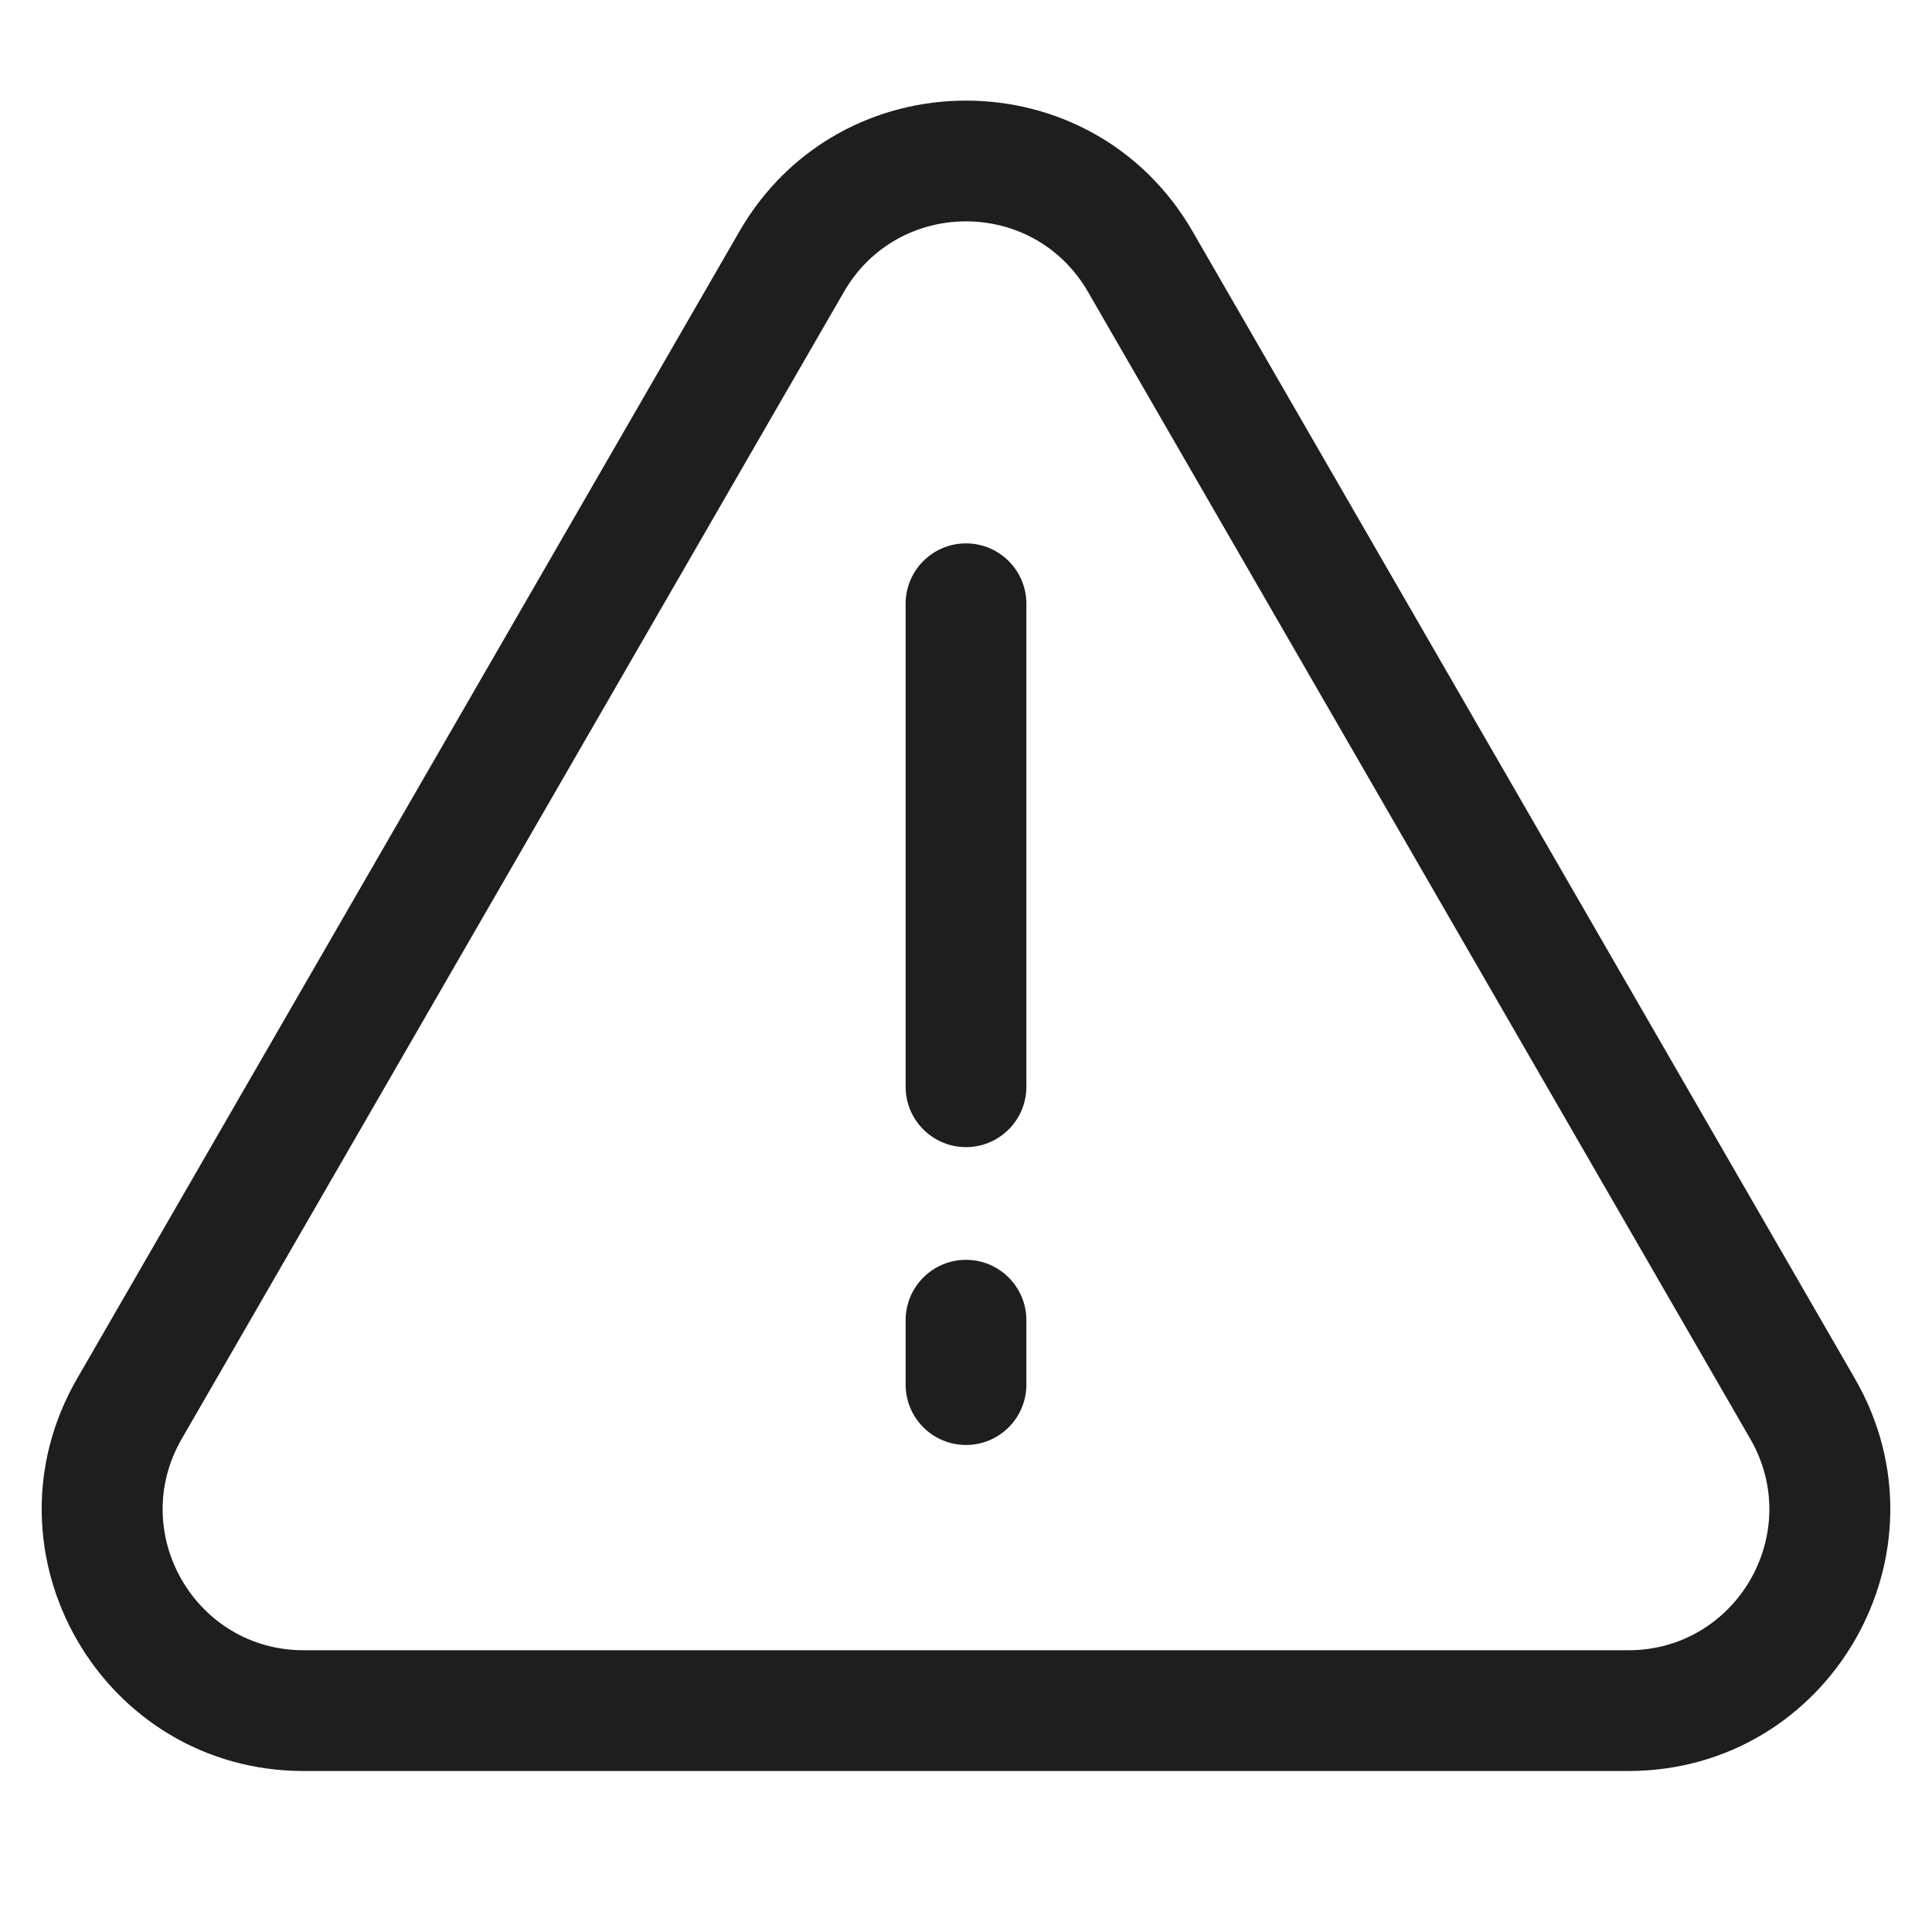 <svg width="24" height="24" viewBox="0 0 24 24" fill="none" xmlns="http://www.w3.org/2000/svg">
<path fill-rule="evenodd" clip-rule="evenodd" d="M9.185 2.875C10.436 0.708 13.564 0.708 14.815 2.875L23.042 17.125C24.293 19.292 22.729 22 20.227 22H3.773C1.271 22 -0.293 19.292 0.958 17.125L9.185 2.875ZM13.515 3.625C12.842 2.458 11.158 2.458 10.484 3.625L2.257 17.875C1.584 19.042 2.426 20.5 3.773 20.5H20.227C21.574 20.5 22.416 19.042 21.743 17.875L13.515 3.625ZM12 6.75C12.414 6.75 12.75 7.086 12.75 7.5V13.5C12.75 13.914 12.414 14.25 12 14.25C11.586 14.25 11.25 13.914 11.25 13.5V7.5C11.25 7.086 11.586 6.75 12 6.75ZM12 15.65C12.414 15.65 12.75 15.986 12.75 16.4V17.2C12.75 17.614 12.414 17.95 12 17.95C11.586 17.95 11.25 17.614 11.25 17.2V16.4C11.25 15.986 11.586 15.65 12 15.65Z" fill="#1F1E1E"/>
</svg>
